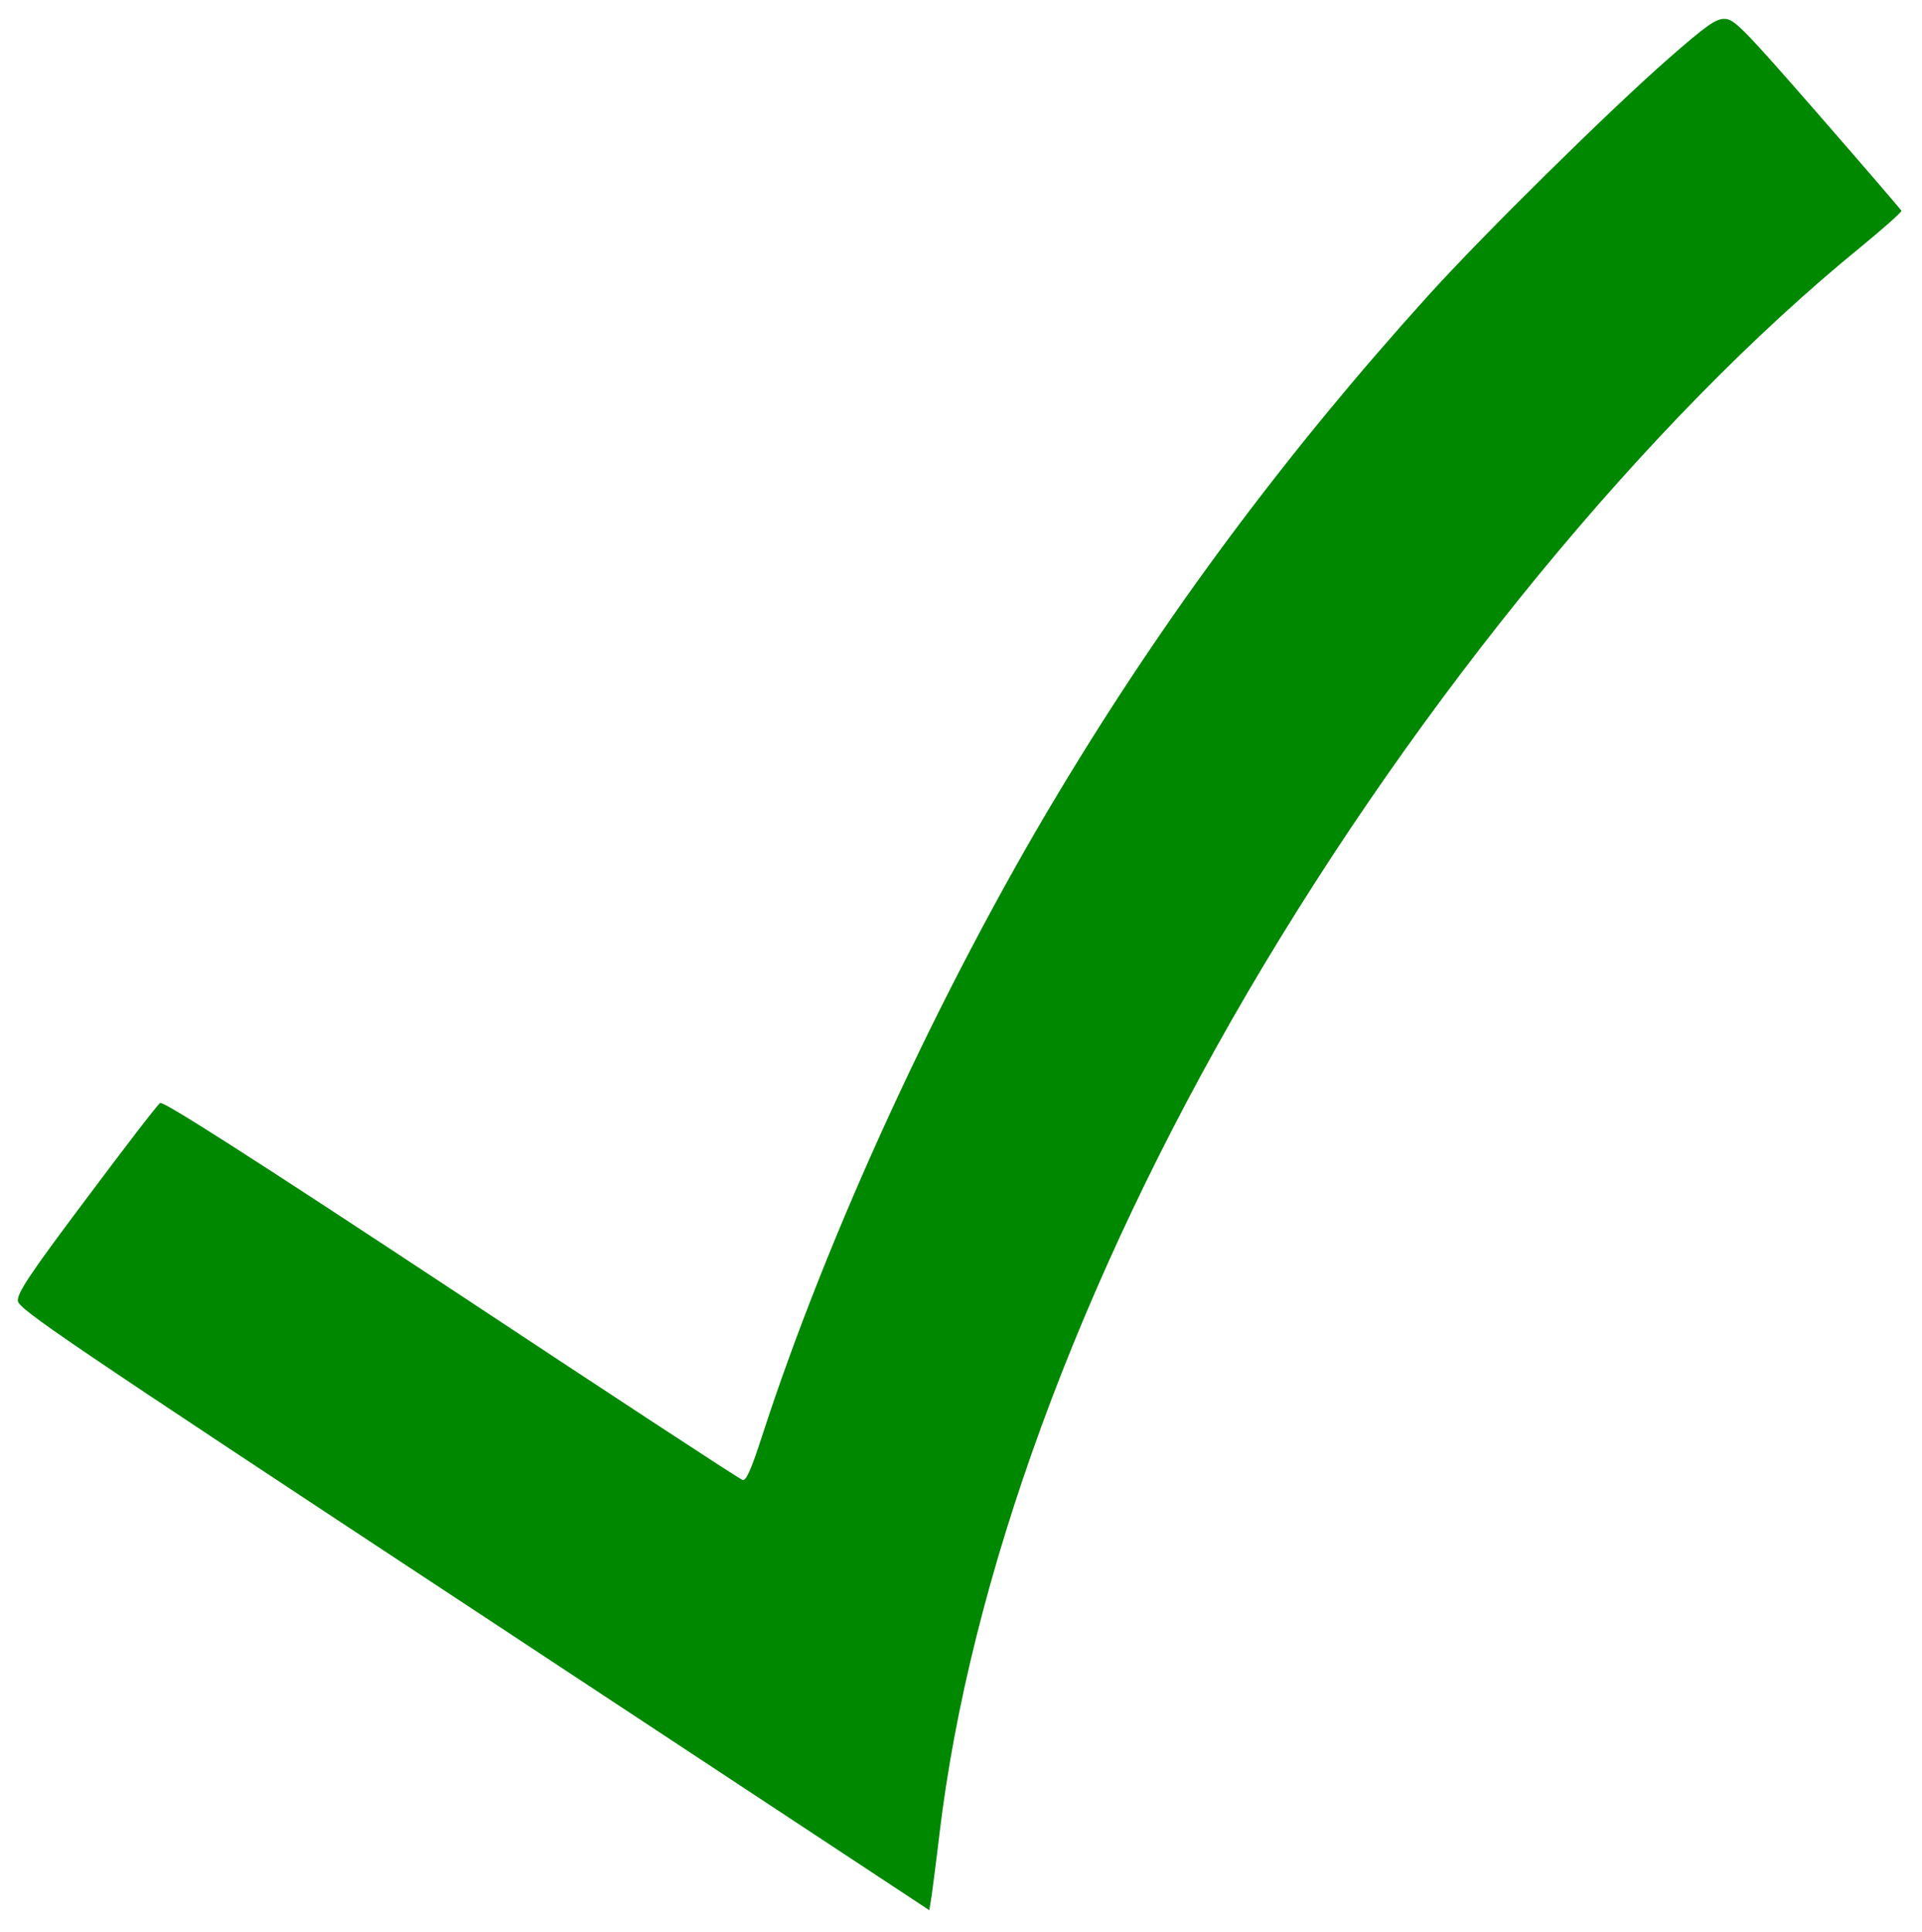 <?xml version="1.0" encoding="utf-8"?>
<!-- Generator: Adobe Illustrator 24.0.1, SVG Export Plug-In . SVG Version: 6.00 Build 0)  -->
<svg version="1.1" id="Layer_1" xmlns="http://www.w3.org/2000/svg" xmlns:xlink="http://www.w3.org/1999/xlink" x="0px" y="0px"
	 viewBox="0 0 570 573" style="enable-background:new 0 0 570 573;" xml:space="preserve">
<style type="text/css">
	.st0{fill:#008800;}
</style>
<path class="st0" d="M495,17.2c-17.7,15.5-54.9,52.2-71.3,70.3c-42.4,46.9-78.2,95-109.9,147.8c-35.1,58.4-68.4,130.7-87.9,190.9
	c-3.2,9.9-4.7,13.1-5.7,12.7c-0.8-0.2-39.7-25.7-86.4-56.6c-59.7-39.4-85.4-55.8-86.3-55.2c-0.8,0.5-10.6,13.3-21.9,28.4
	C8.7,378,5.1,383.5,5.3,385.8c0.3,2.5,13.4,11.4,135.3,91.7l135,89l0.7-4.3c0.3-2.3,1.4-10.5,2.3-18.2c9-75.7,41.3-164,91.3-249.5
	C421,207.2,489,124.4,551.9,73.2c6.7-5.5,12.1-10.3,12-10.7c-0.2-0.4-11.3-13.3-24.8-28.8C517,8.4,514.3,5.6,511.5,5.6
	C508.9,5.5,506.1,7.5,495,17.2z"/>
</svg>
